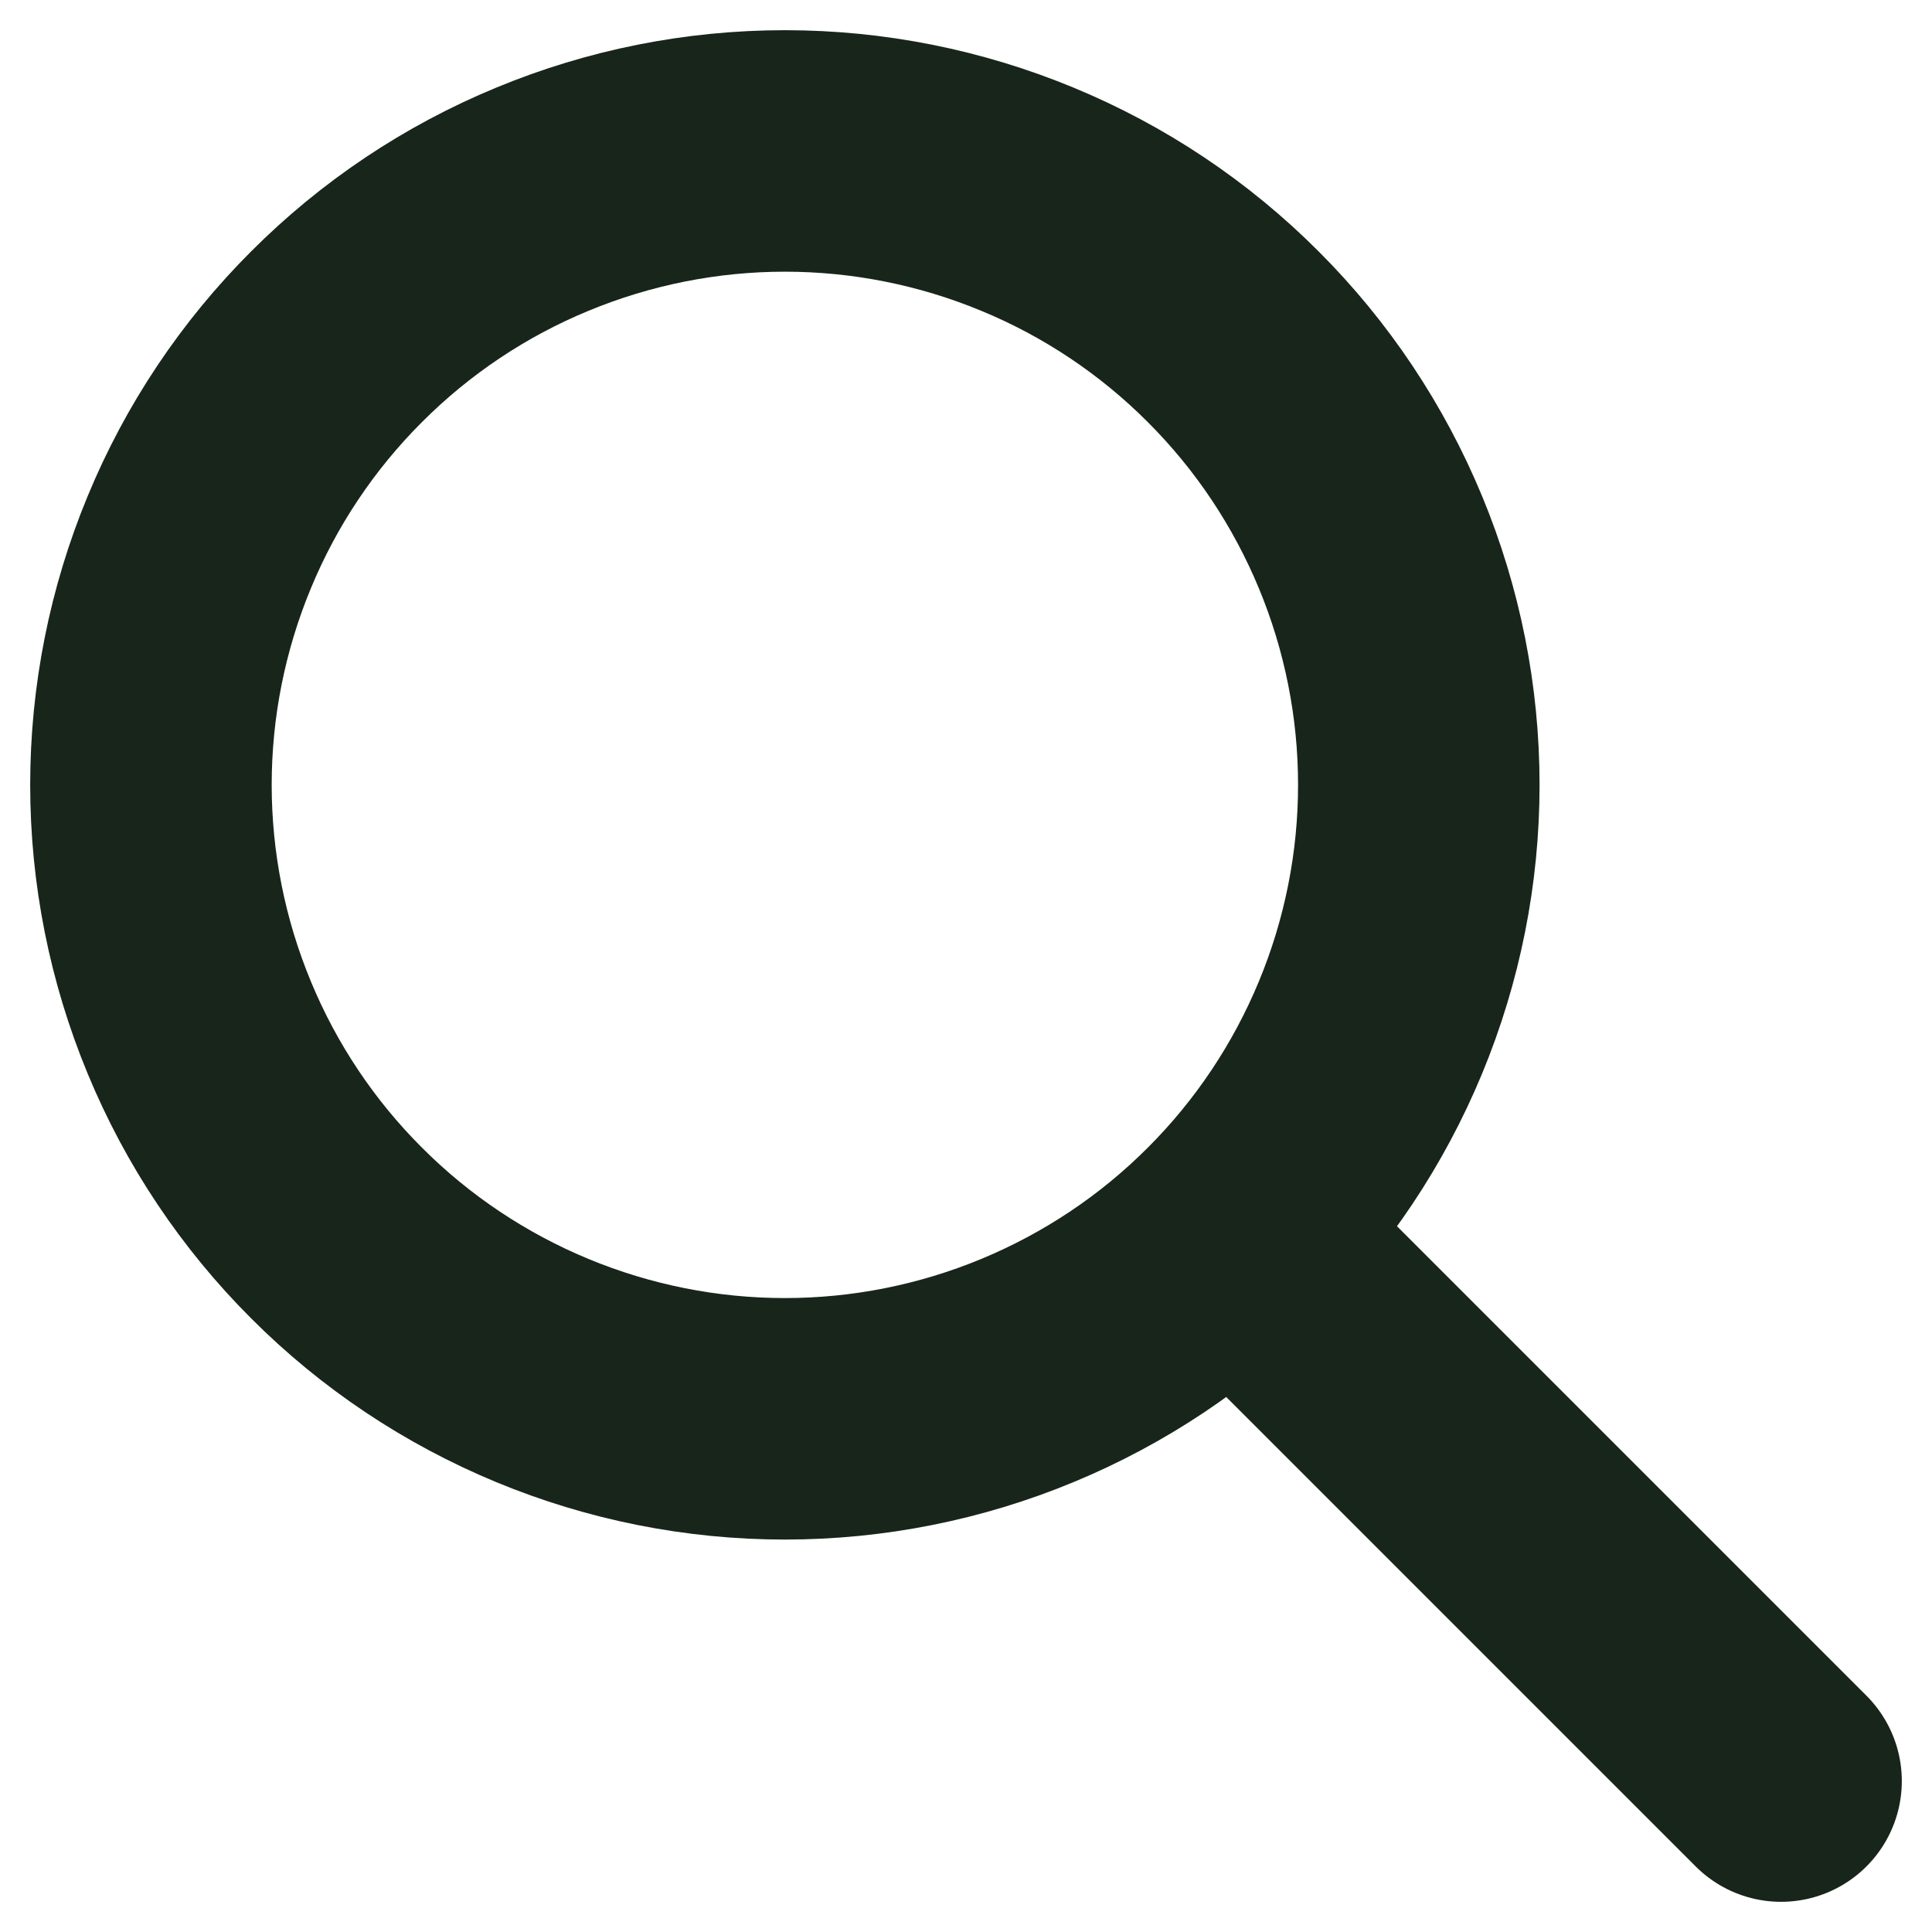 <svg width="16" height="16" viewBox="0 0 16 16" fill="none" xmlns="http://www.w3.org/2000/svg">
<path d="M1.25 6.5C1.25 7.189 1.386 7.872 1.65 8.509C1.913 9.146 2.3 9.725 2.788 10.212C3.275 10.7 3.854 11.086 4.491 11.35C5.128 11.614 5.811 11.75 6.5 11.75C7.189 11.75 7.872 11.614 8.509 11.35C9.146 11.086 9.725 10.7 10.212 10.212C10.7 9.725 11.086 9.146 11.35 8.509C11.614 7.872 11.75 7.189 11.75 6.5C11.75 5.811 11.614 5.128 11.35 4.491C11.086 3.854 10.7 3.275 10.212 2.788C9.725 2.3 9.146 1.913 8.509 1.65C7.872 1.386 7.189 1.25 6.5 1.25C5.811 1.25 5.128 1.386 4.491 1.65C3.854 1.913 3.275 2.3 2.788 2.788C2.3 3.275 1.913 3.854 1.65 4.491C1.386 5.128 1.25 5.811 1.25 6.5Z" stroke="#18251B" stroke-width="2" stroke-linecap="round" stroke-linejoin="round"/>
<path d="M14.75 14.75L10.25 10.25" stroke="#18251B" stroke-width="2" stroke-linecap="round" stroke-linejoin="round"/>
</svg>
